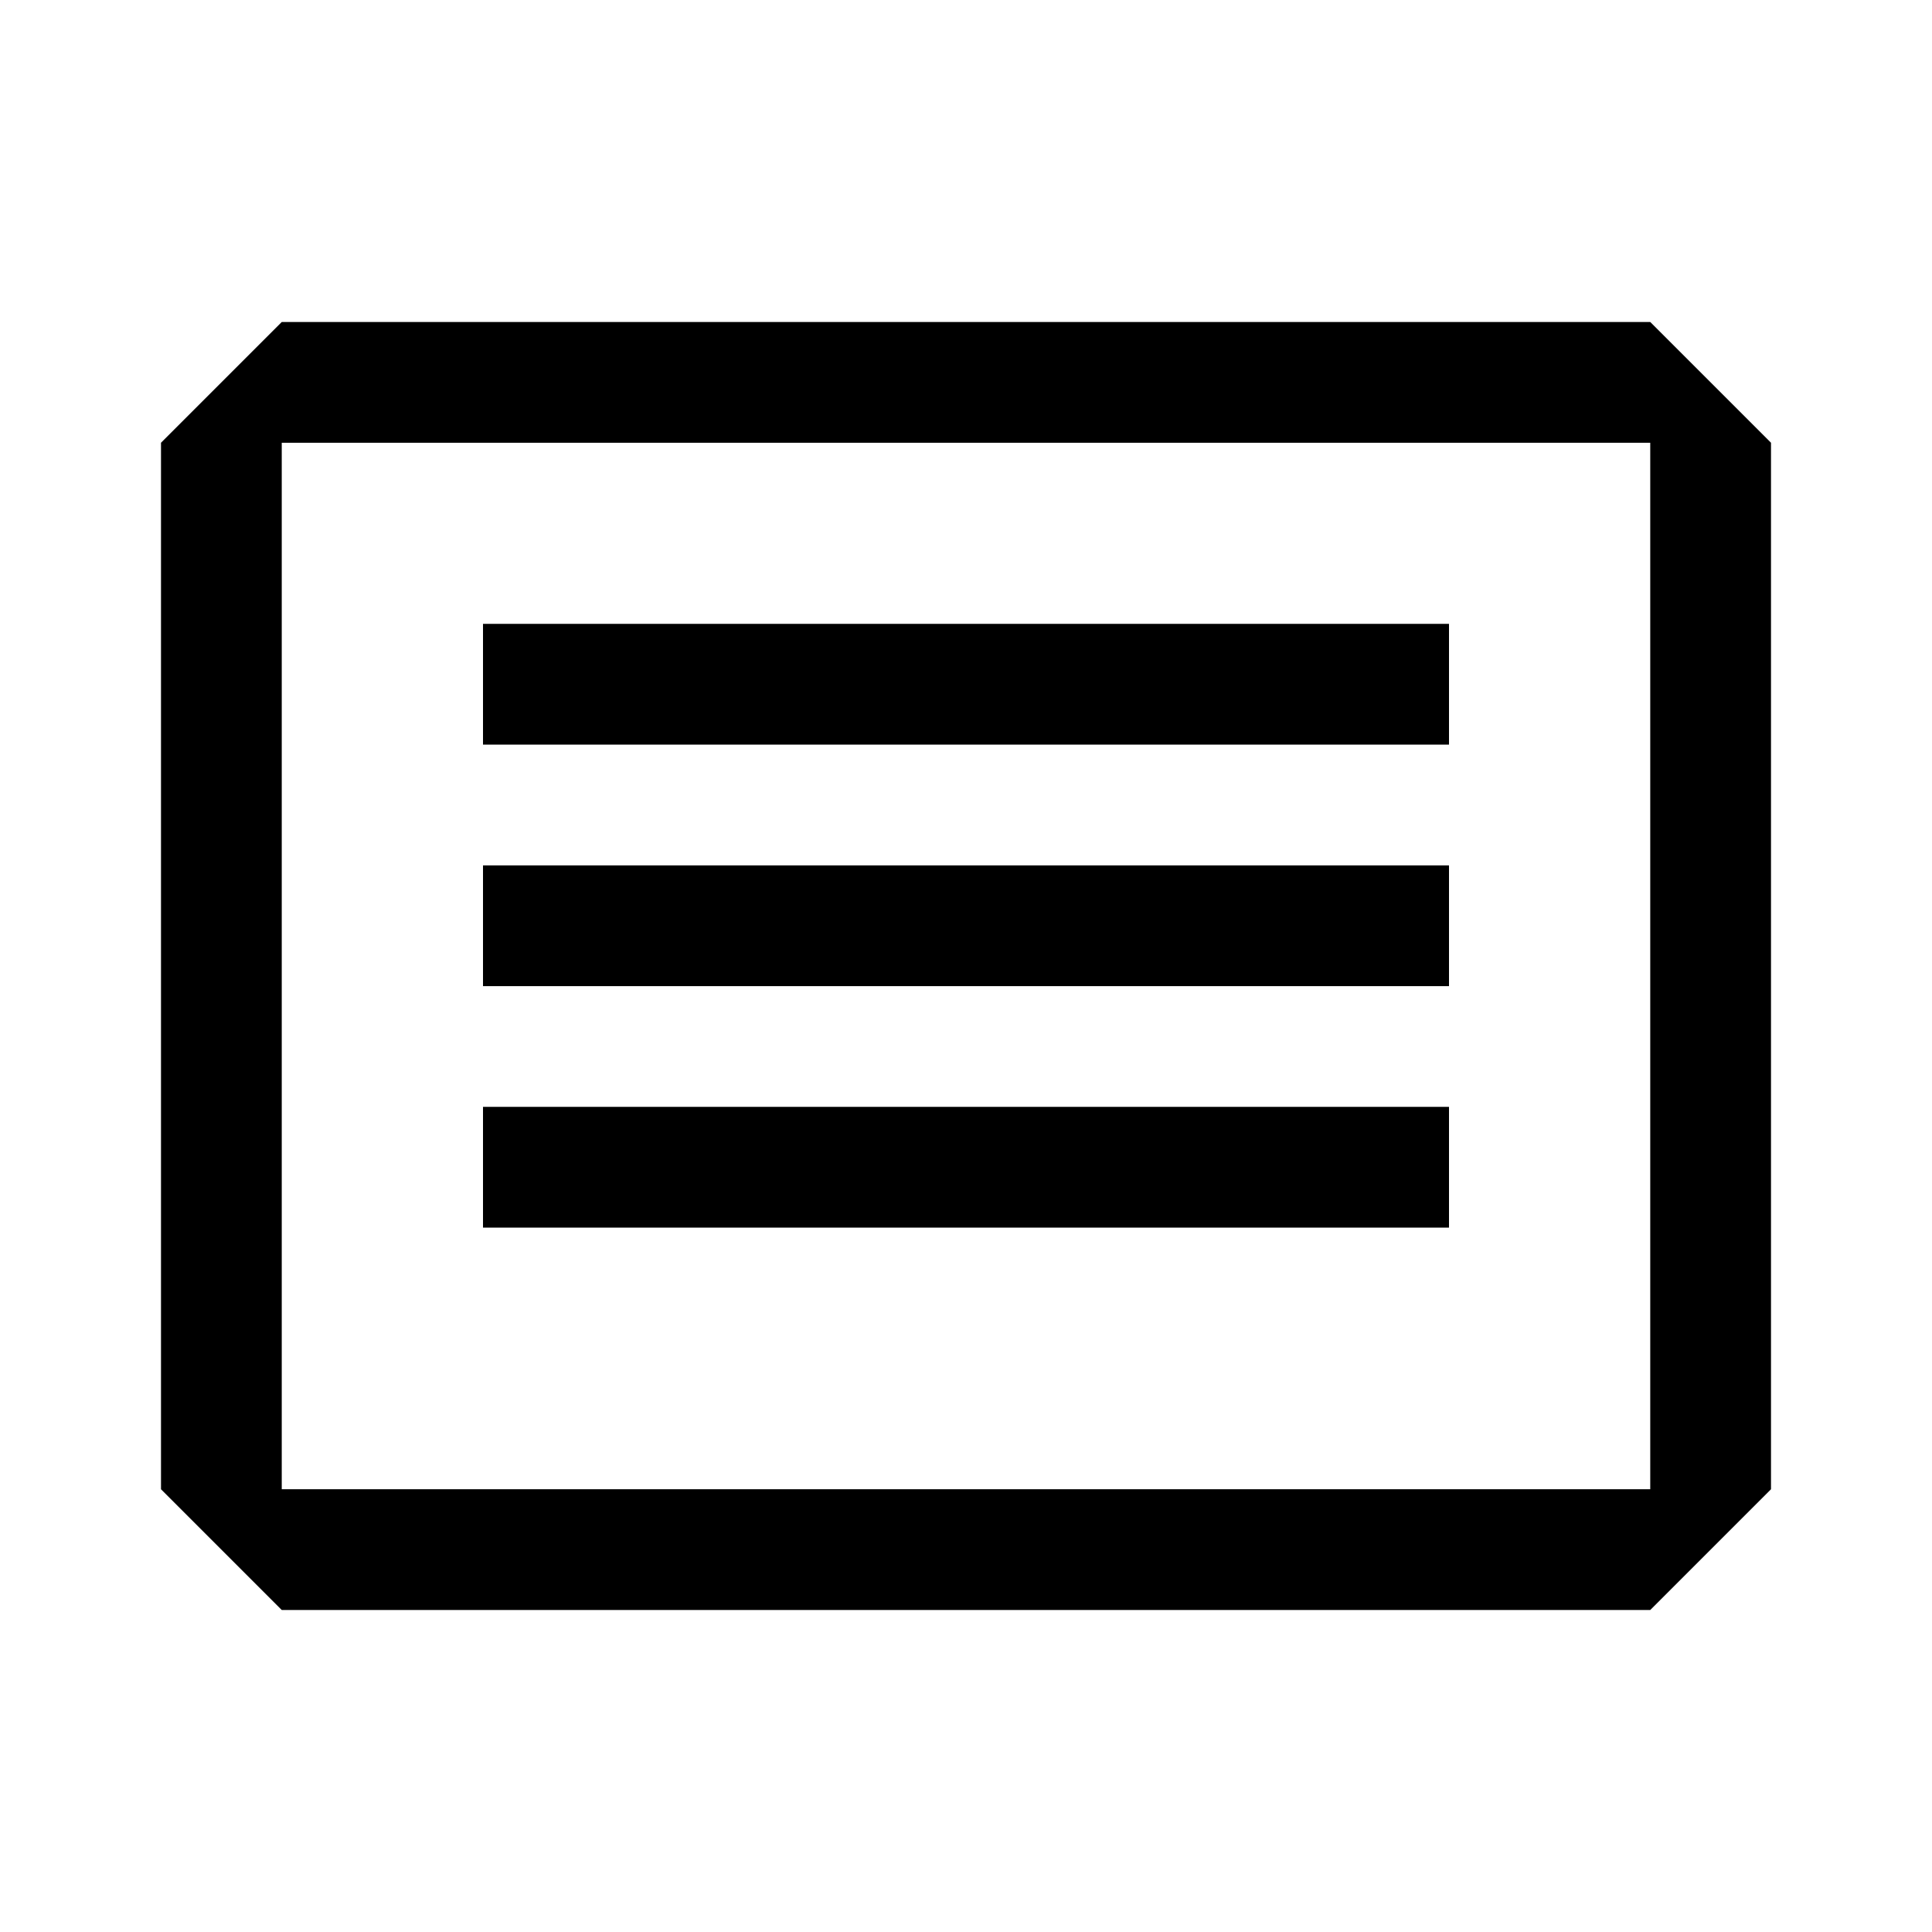 <svg xmlns="http://www.w3.org/2000/svg" height="24" viewBox="0 -960 960 960" width="24">
  <path d="m140-160-60-60v-520l60-60h680l60 60v520l-60 60H140Zm0-60h680v-520H140v520Zm100-130h480v-60H240v60Zm0-120h480v-60H240v60Zm0-120h480v-60H240v60Zm-100 310v-520 520Z"/>
</svg>
